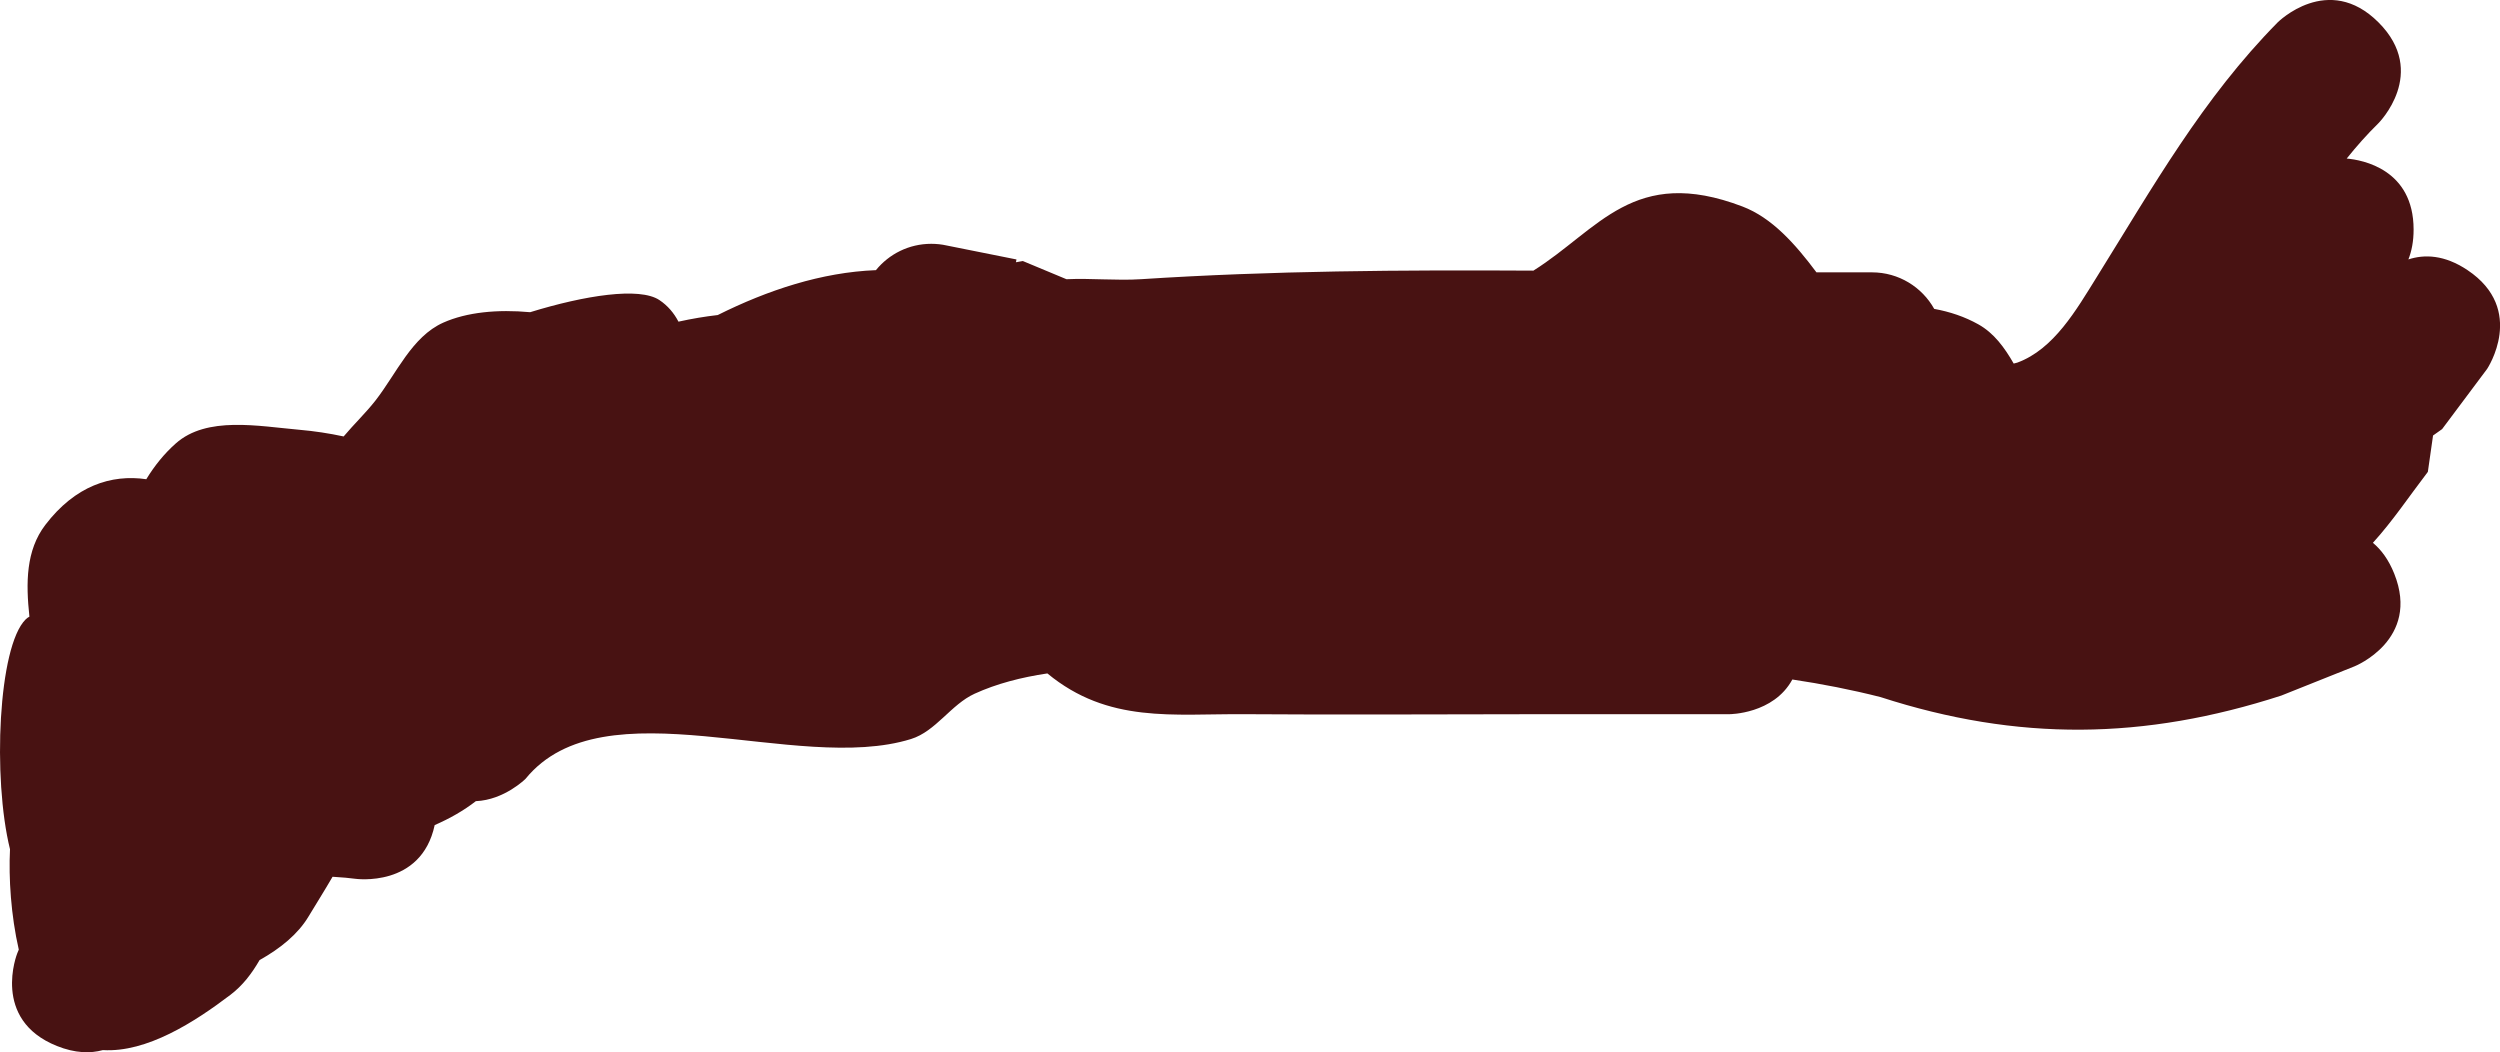 <svg version="1.1" xmlns="http://www.w3.org/2000/svg" xmlns:xlink="http://www.w3.org/1999/xlink" width="87.701" height="36.914" viewBox="0,0,87.701,36.914"><g transform="translate(-190.168,-6.947)"><g data-paper-data="{&quot;isPaintingLayer&quot;:true}" fill="#481212" fill-rule="nonzero" stroke="none" stroke-width="0.5" stroke-linecap="butt" stroke-linejoin="miter" stroke-miterlimit="10" stroke-dasharray="" stroke-dashoffset="0" style="mix-blend-mode: normal"><path d="M201.835,37.703c-0.287,0.496 -0.59,0.972 -0.847,1.401c-0.366,0.61 -0.976,1.11 -1.715,1.524c-0.27,0.469 -0.591,0.892 -1.021,1.218c-1.259,0.955 -2.929,2.031 -4.476,1.939c-0.438,0.121 -0.971,0.112 -1.61,-0.144c-2.321,-0.928 -1.393,-3.25 -1.393,-3.25l0.054,-0.13c-0.276,-1.208 -0.358,-2.512 -0.308,-3.522c-0.616,-2.495 -0.412,-7.11 0.547,-8.061c0.043,-0.043 0.088,-0.075 0.134,-0.099c-0.127,-1.186 -0.124,-2.324 0.557,-3.217c1.048,-1.374 2.312,-1.783 3.543,-1.604c0.289,-0.474 0.632,-0.898 1.032,-1.253c1.09,-0.971 2.898,-0.608 4.352,-0.48c0.509,0.045 1.026,0.122 1.539,0.233c0.36,-0.428 0.78,-0.829 1.114,-1.257c0.744,-0.953 1.278,-2.243 2.382,-2.736c0.824,-0.367 1.901,-0.471 3.047,-0.366c1.913,-0.589 3.834,-0.892 4.533,-0.426c0.295,0.197 0.512,0.456 0.67,0.758c0.467,-0.103 0.928,-0.181 1.377,-0.232c1.757,-0.876 3.643,-1.5 5.55,-1.575c0.458,-0.564 1.158,-0.924 1.941,-0.924c0.186,0 0.367,0.02 0.541,0.059l2.449,0.49l-0.02,0.098l0.242,-0.043c0.51,0.213 1.02,0.425 1.531,0.638c0.864,-0.04 1.761,0.055 2.619,-0.001c4.573,-0.297 9.168,-0.326 13.761,-0.3c2.293,-1.439 3.52,-3.703 7.334,-2.25c1.033,0.394 1.844,1.304 2.596,2.31c0.736,0 1.947,0 1.947,0c0.939,0 1.756,0.517 2.184,1.282c0.55,0.1 1.071,0.275 1.548,0.542c0.549,0.307 0.919,0.815 1.24,1.376c0.063,-0.014 0.107,-0.025 0.127,-0.033c1.283,-0.472 2.067,-1.845 2.789,-3.005c1.975,-3.173 3.718,-6.267 6.345,-8.931c0,0 1.768,-1.768 3.536,0c1.768,1.768 0,3.536 0,3.536c-0.397,0.39 -0.766,0.805 -1.115,1.241c0.543,0.048 2.347,0.368 2.347,2.491c0,0.414 -0.069,0.76 -0.183,1.048c0.558,-0.183 1.262,-0.167 2.07,0.372c2.08,1.387 0.693,3.467 0.693,3.467l-1.58,2.113c-0.107,0.077 -0.213,0.152 -0.318,0.225l-0.182,1.275c-0.663,0.868 -1.241,1.735 -1.928,2.489c0.289,0.24 0.551,0.587 0.749,1.083c0.928,2.321 -1.393,3.25 -1.393,3.25l-2.569,1.026c-4.809,1.557 -9.229,1.616 -14.059,0.053c-1.018,-0.259 -2.05,-0.461 -3.094,-0.617c-0.66,1.217 -2.207,1.217 -2.207,1.217l0,0c-1.667,0 -4.833,0 -6.5,0c-3.5,0 -7.001,0.026 -10.5,0c-2.512,-0.019 -4.787,0.337 -6.927,-1.43c-0.914,0.136 -1.78,0.359 -2.553,0.712c-0.83,0.38 -1.358,1.318 -2.23,1.589c-4.017,1.25 -10.773,-1.976 -13.523,1.396c0,0 -0.741,0.741 -1.743,0.784c-0.419,0.326 -0.908,0.606 -1.444,0.839c-0.473,2.215 -2.786,1.884 -2.786,1.884c-0.186,-0.027 -0.459,-0.05 -0.796,-0.071z"/></g></g></svg>